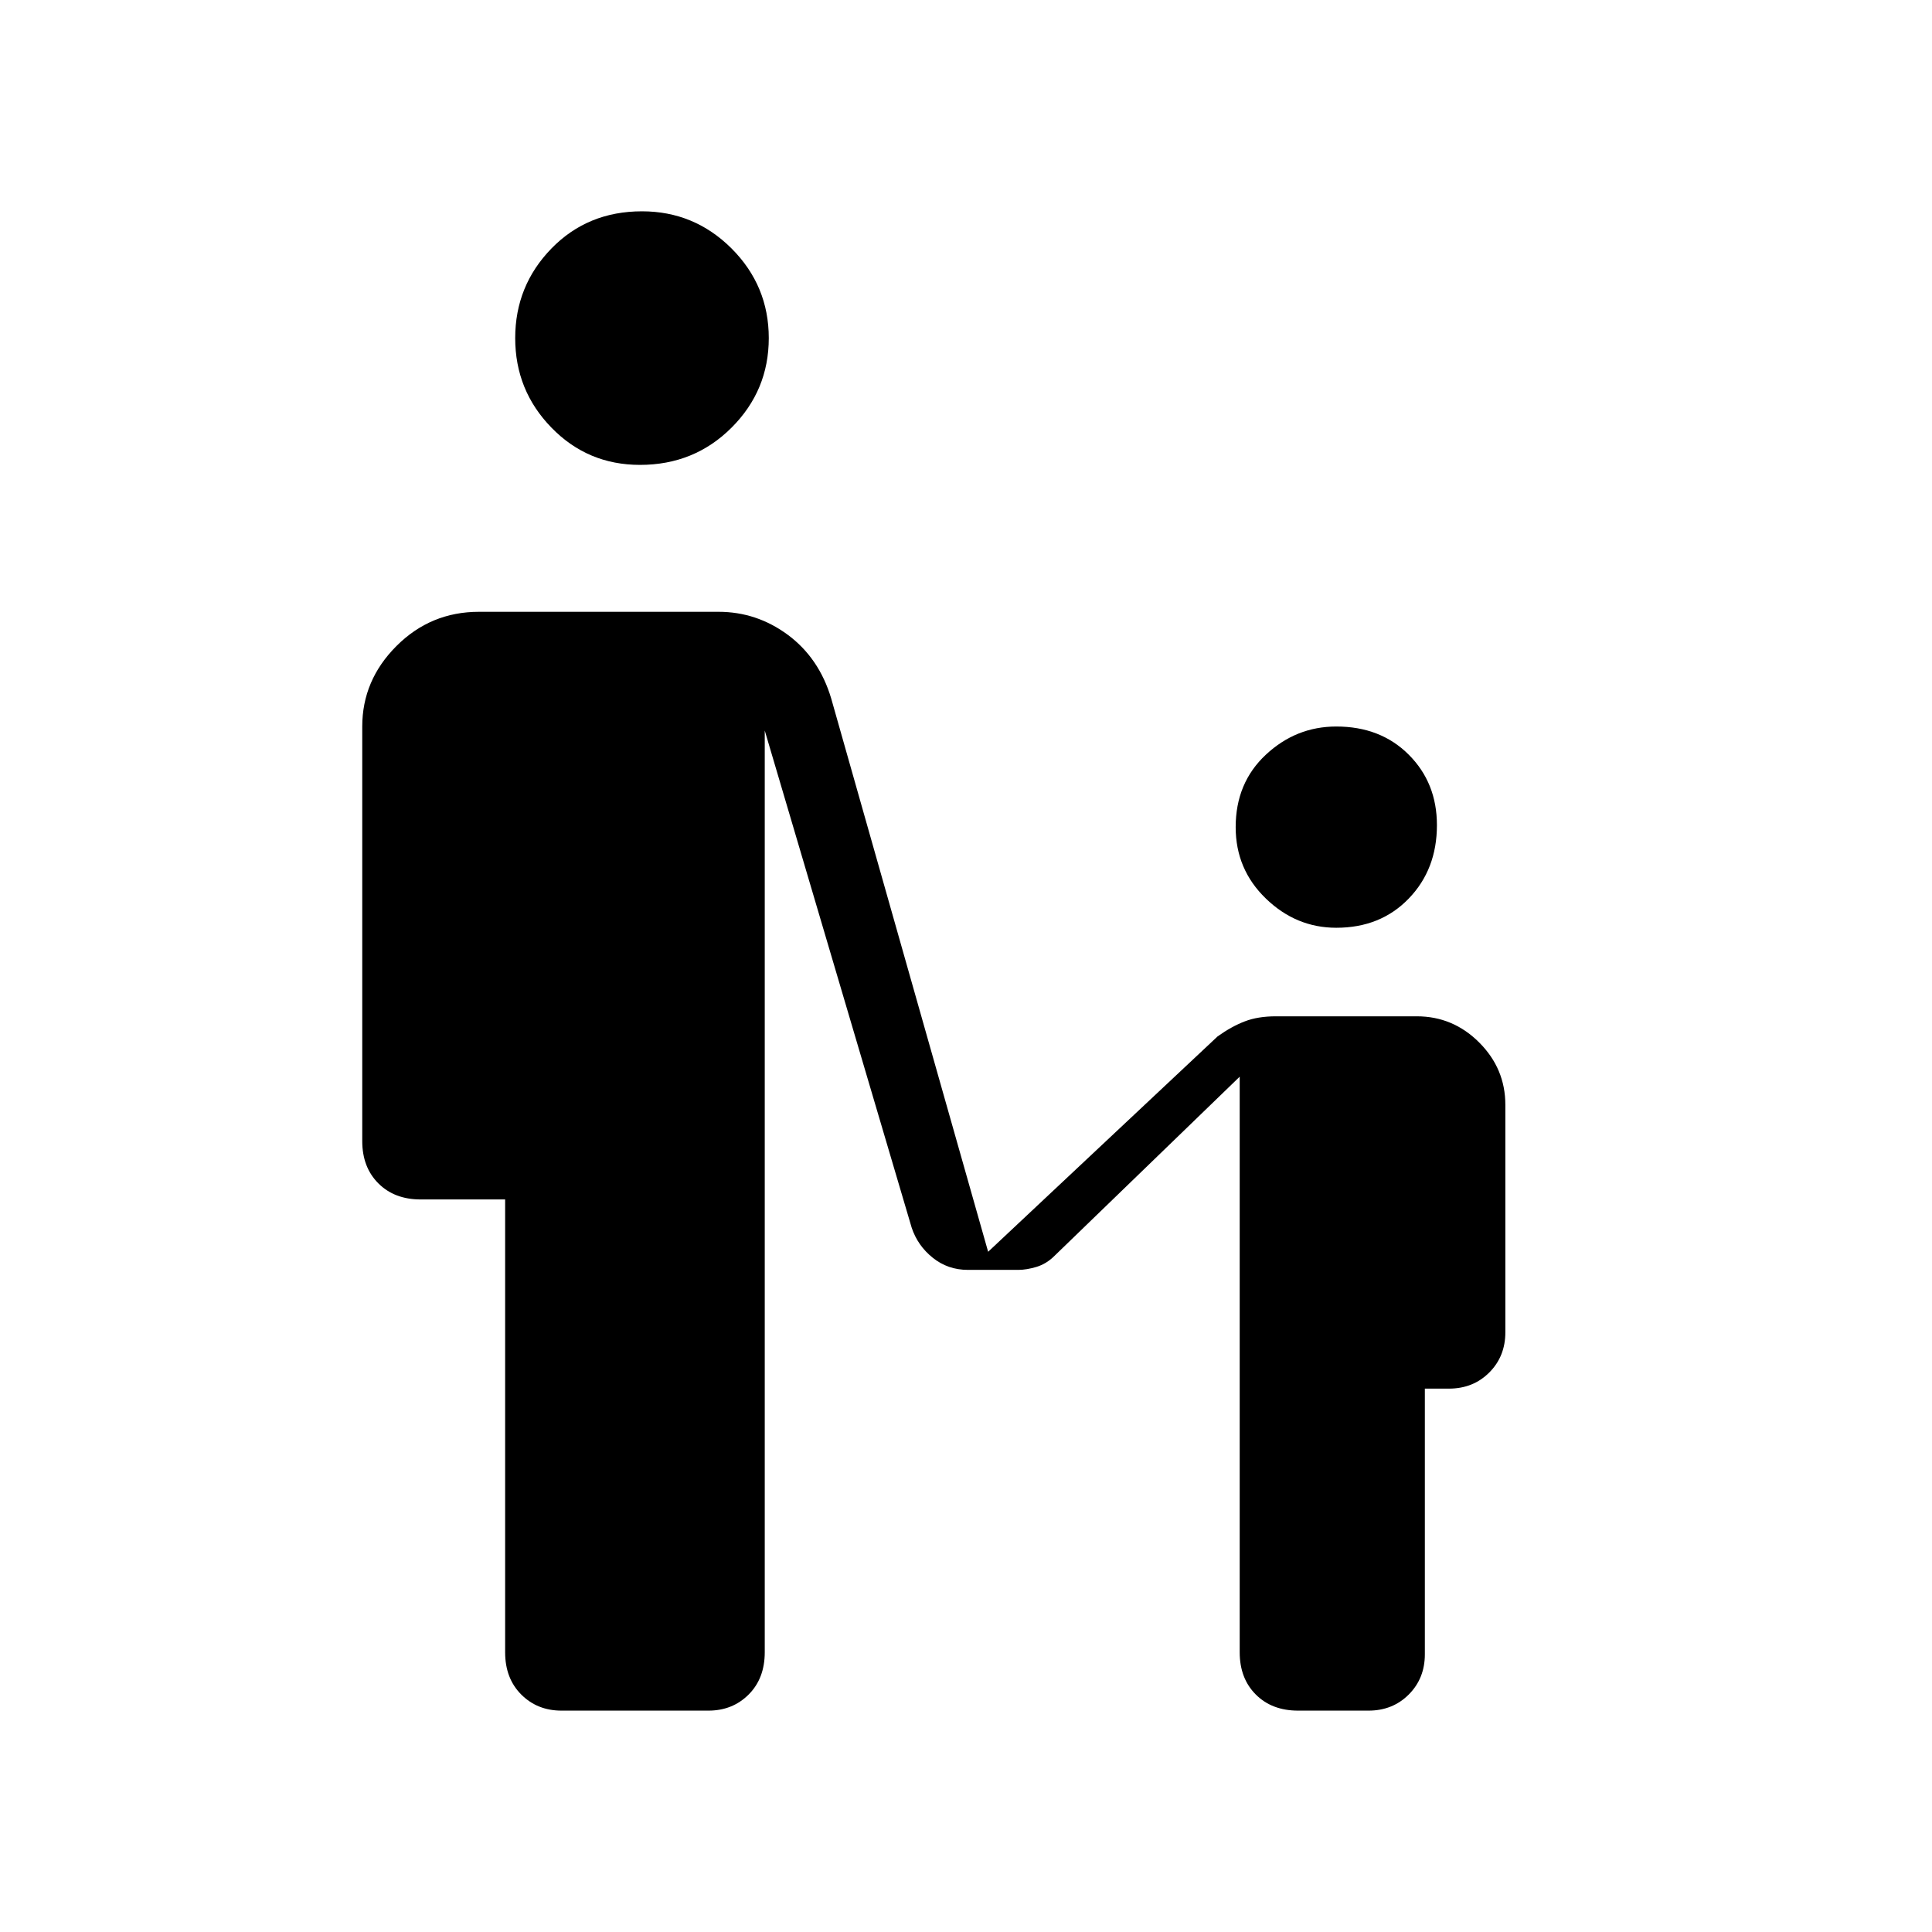 <svg xmlns="http://www.w3.org/2000/svg" height="24" width="24"><path d="M7.95 5.775Q7.3 5.775 6.85 5.312Q6.4 4.85 6.4 4.2Q6.4 3.55 6.85 3.087Q7.3 2.625 7.975 2.625Q8.625 2.625 9.088 3.087Q9.55 3.55 9.55 4.2Q9.55 4.85 9.088 5.312Q8.625 5.775 7.95 5.775ZM16.6 11.525Q16.1 11.525 15.725 11.162Q15.35 10.8 15.35 10.275Q15.35 9.725 15.725 9.375Q16.1 9.025 16.6 9.025Q17.15 9.025 17.5 9.375Q17.85 9.725 17.85 10.25Q17.85 10.8 17.5 11.162Q17.15 11.525 16.6 11.525ZM6.975 21.25Q6.675 21.25 6.475 21.05Q6.275 20.85 6.275 20.525V14.9H5.225Q4.9 14.9 4.7 14.7Q4.5 14.5 4.5 14.175V9.025Q4.5 8.45 4.925 8.025Q5.35 7.6 5.95 7.6H8.925Q9.4 7.6 9.788 7.887Q10.175 8.175 10.325 8.675L12.275 15.55L15.125 12.875Q15.3 12.75 15.463 12.688Q15.625 12.625 15.85 12.625H17.6Q18.05 12.625 18.375 12.95Q18.7 13.275 18.7 13.725V16.55Q18.7 16.85 18.5 17.05Q18.3 17.25 18 17.25H17.7V20.55Q17.7 20.85 17.5 21.05Q17.3 21.25 17 21.25H16.125Q15.8 21.25 15.6 21.05Q15.4 20.85 15.4 20.525V13.375L13.1 15.6Q13 15.7 12.875 15.738Q12.75 15.775 12.65 15.775H12.025Q11.775 15.775 11.588 15.625Q11.4 15.475 11.325 15.25L9.5 9.075V20.525Q9.5 20.85 9.3 21.05Q9.1 21.25 8.8 21.25Z"/></svg>